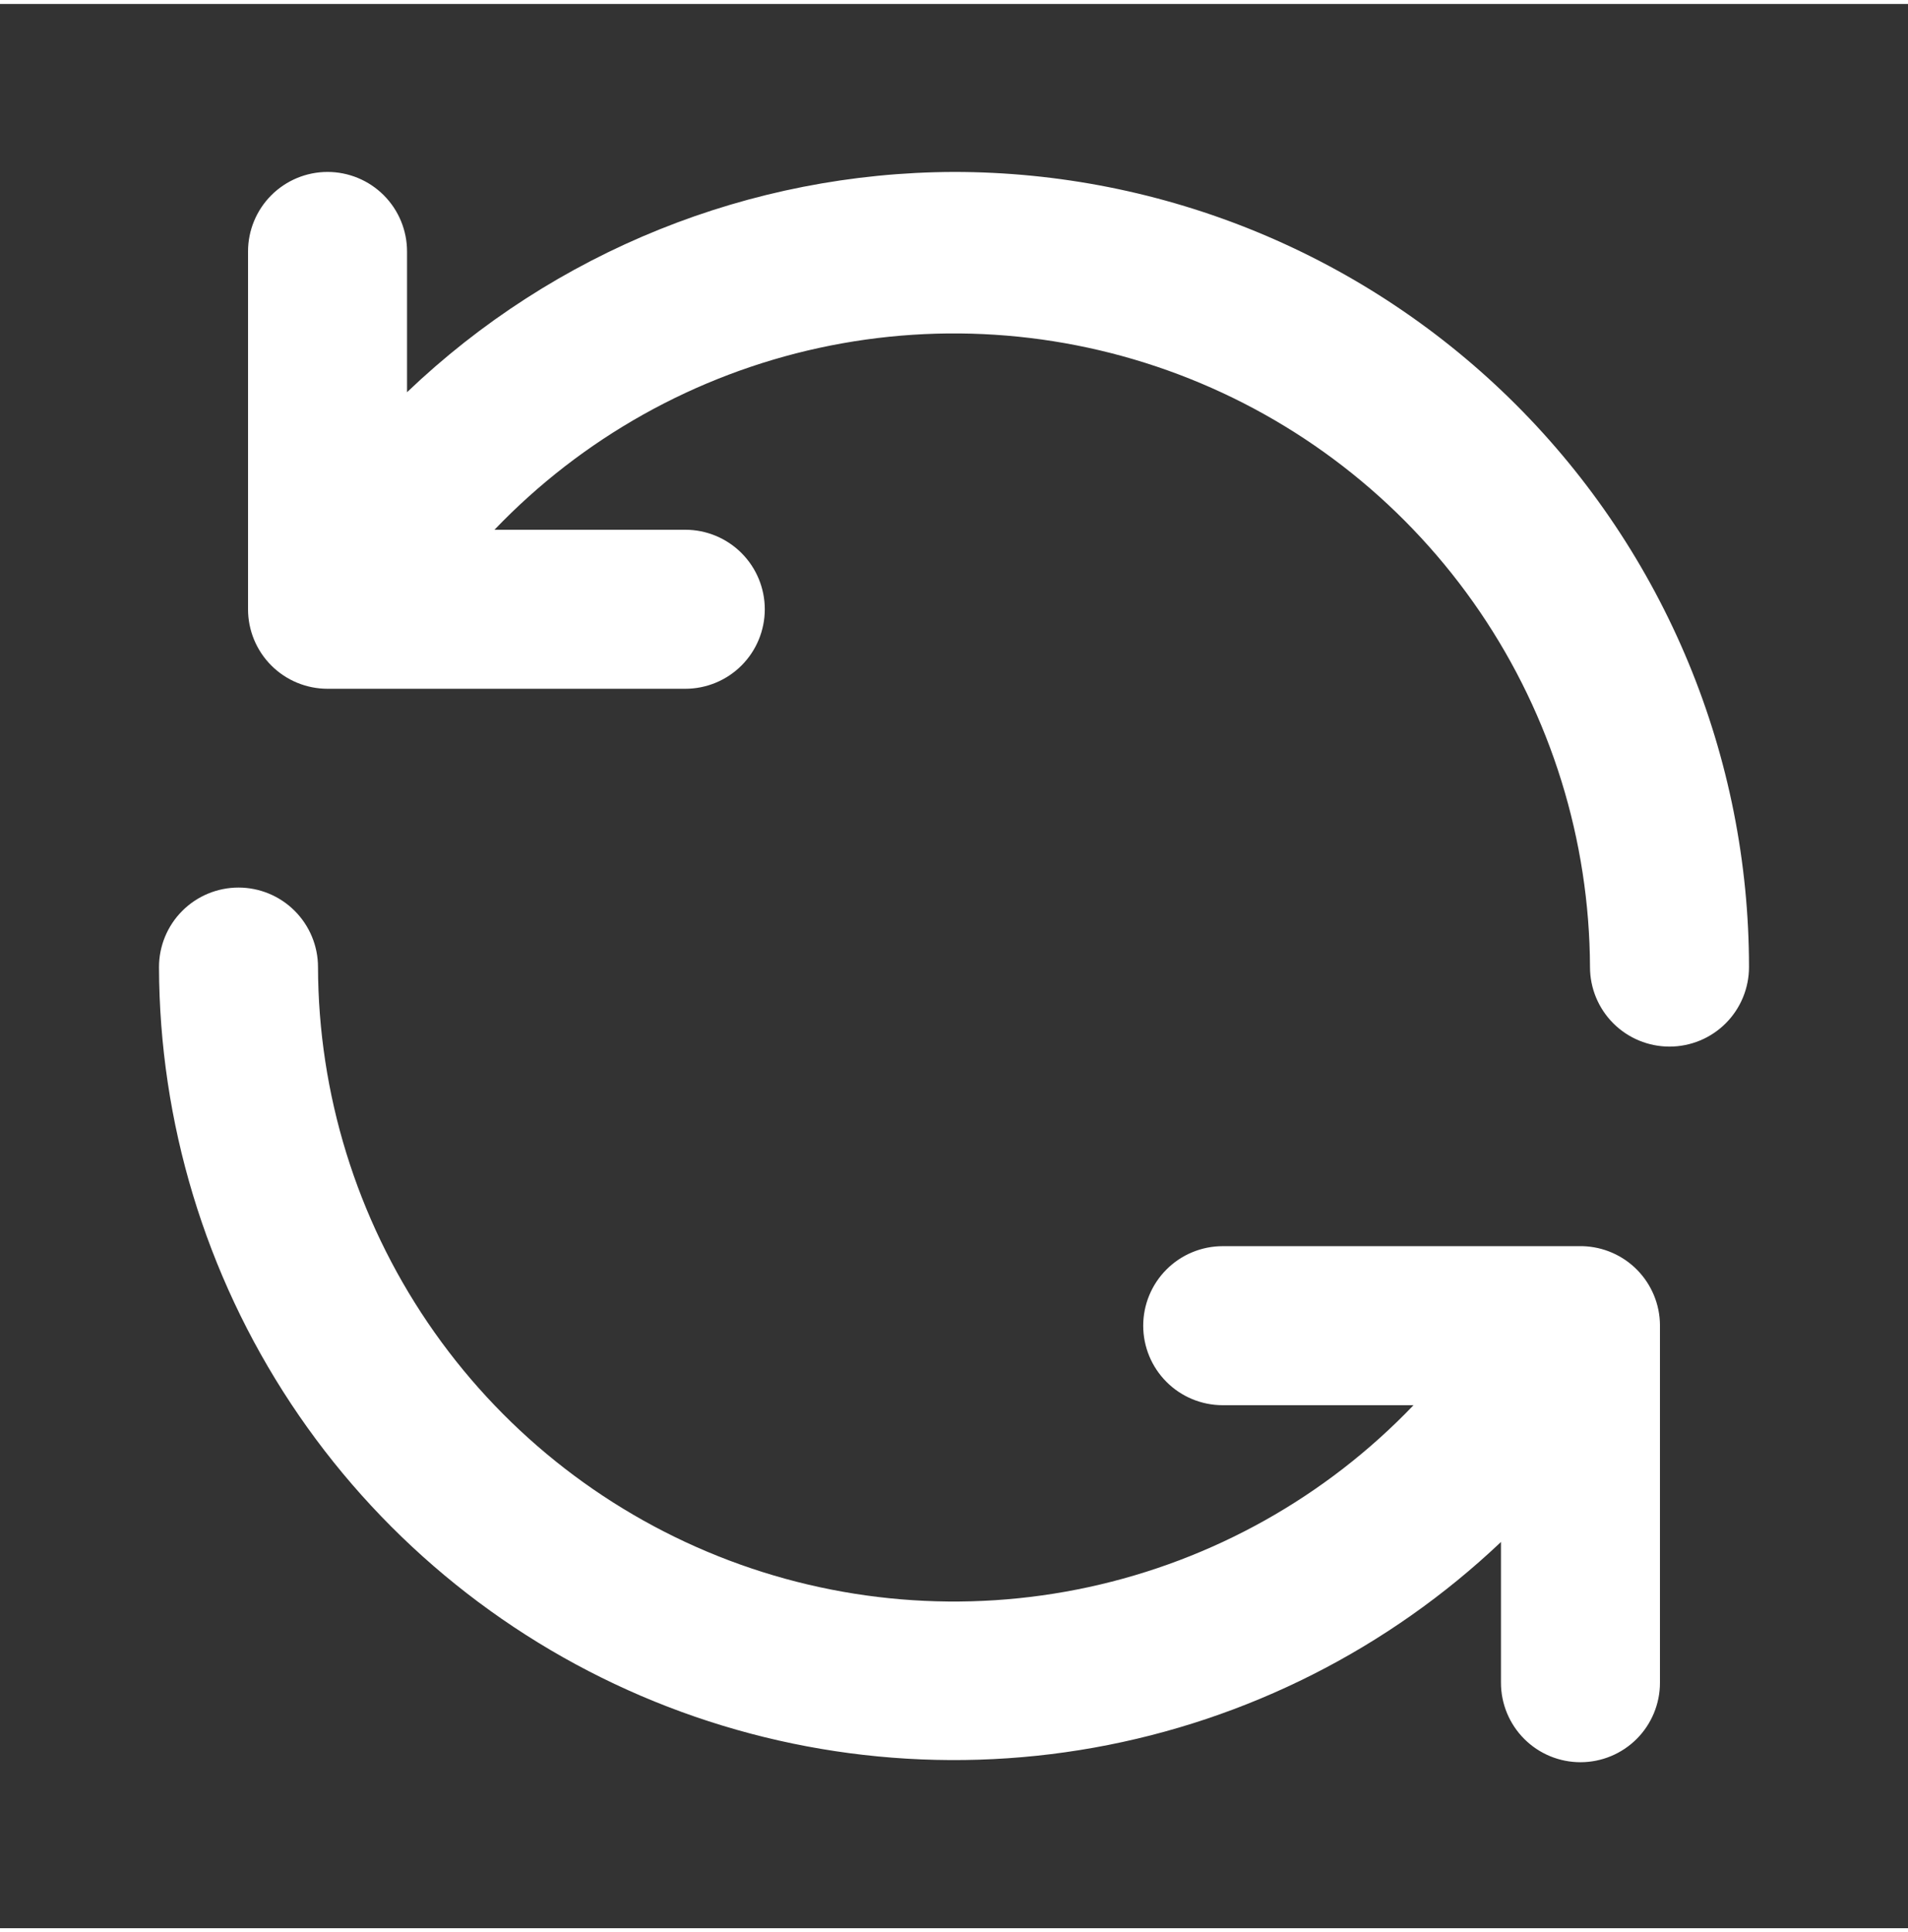 <svg xmlns="http://www.w3.org/2000/svg" width="80" height="81" viewBox="0 0 120 121" fill="none">
    <rect x="0" y="0" width="120" height="121" fill="#333333" stroke="none"/>
    <path d="M99.55 78.112H76.9C75.574 78.112 74.302 78.639 73.365 79.577C72.427 80.515 71.9 81.786 71.9 83.112C71.9 84.439 72.427 85.71 73.365 86.648C74.302 87.586 75.574 88.112 76.9 88.112H88.9C83.385 93.876 76.272 97.859 68.476 99.549C60.68 101.24 52.556 100.561 45.149 97.599C37.742 94.637 31.389 89.528 26.908 82.928C22.427 76.329 20.021 68.54 20 60.562C20 59.236 19.473 57.965 18.535 57.027C17.598 56.089 16.326 55.562 15 55.562C13.674 55.562 12.402 56.089 11.464 57.027C10.527 57.965 10 59.236 10 60.562C10.026 70.326 12.911 79.869 18.298 88.013C23.685 96.156 31.338 102.544 40.314 106.389C49.289 110.233 59.194 111.365 68.805 109.646C78.416 107.926 87.314 103.43 94.4 96.713V105.562C94.4 106.889 94.927 108.16 95.865 109.098C96.802 110.036 98.074 110.562 99.4 110.562C100.726 110.562 101.998 110.036 102.936 109.098C103.873 108.16 104.4 106.889 104.4 105.562V83.062C104.388 81.771 103.876 80.534 102.972 79.611C102.068 78.688 100.841 78.151 99.55 78.112ZM60 10.562C47.182 10.599 34.867 15.557 25.6 24.413V15.562C25.6 14.236 25.073 12.965 24.136 12.027C23.198 11.089 21.926 10.562 20.6 10.562C19.274 10.562 18.002 11.089 17.064 12.027C16.127 12.965 15.6 14.236 15.6 15.562V38.062C15.6 39.389 16.127 40.66 17.064 41.598C18.002 42.536 19.274 43.062 20.6 43.062H43.1C44.426 43.062 45.698 42.536 46.636 41.598C47.573 40.66 48.1 39.389 48.1 38.062C48.1 36.736 47.573 35.465 46.636 34.527C45.698 33.589 44.426 33.062 43.1 33.062H31.1C36.612 27.302 43.721 23.32 51.512 21.628C59.303 19.936 67.423 20.611 74.828 23.567C82.233 26.522 88.586 31.624 93.071 38.215C97.556 44.807 99.969 52.589 100 60.562C100 61.889 100.527 63.16 101.464 64.098C102.402 65.036 103.674 65.562 105 65.562C106.326 65.562 107.598 65.036 108.536 64.098C109.473 63.16 110 61.889 110 60.562C110 53.996 108.707 47.495 106.194 41.428C103.681 35.362 99.998 29.85 95.355 25.207C90.712 20.564 85.201 16.881 79.134 14.368C73.068 11.856 66.566 10.562 60 10.562V10.562Z" fill="white"/>
</svg>